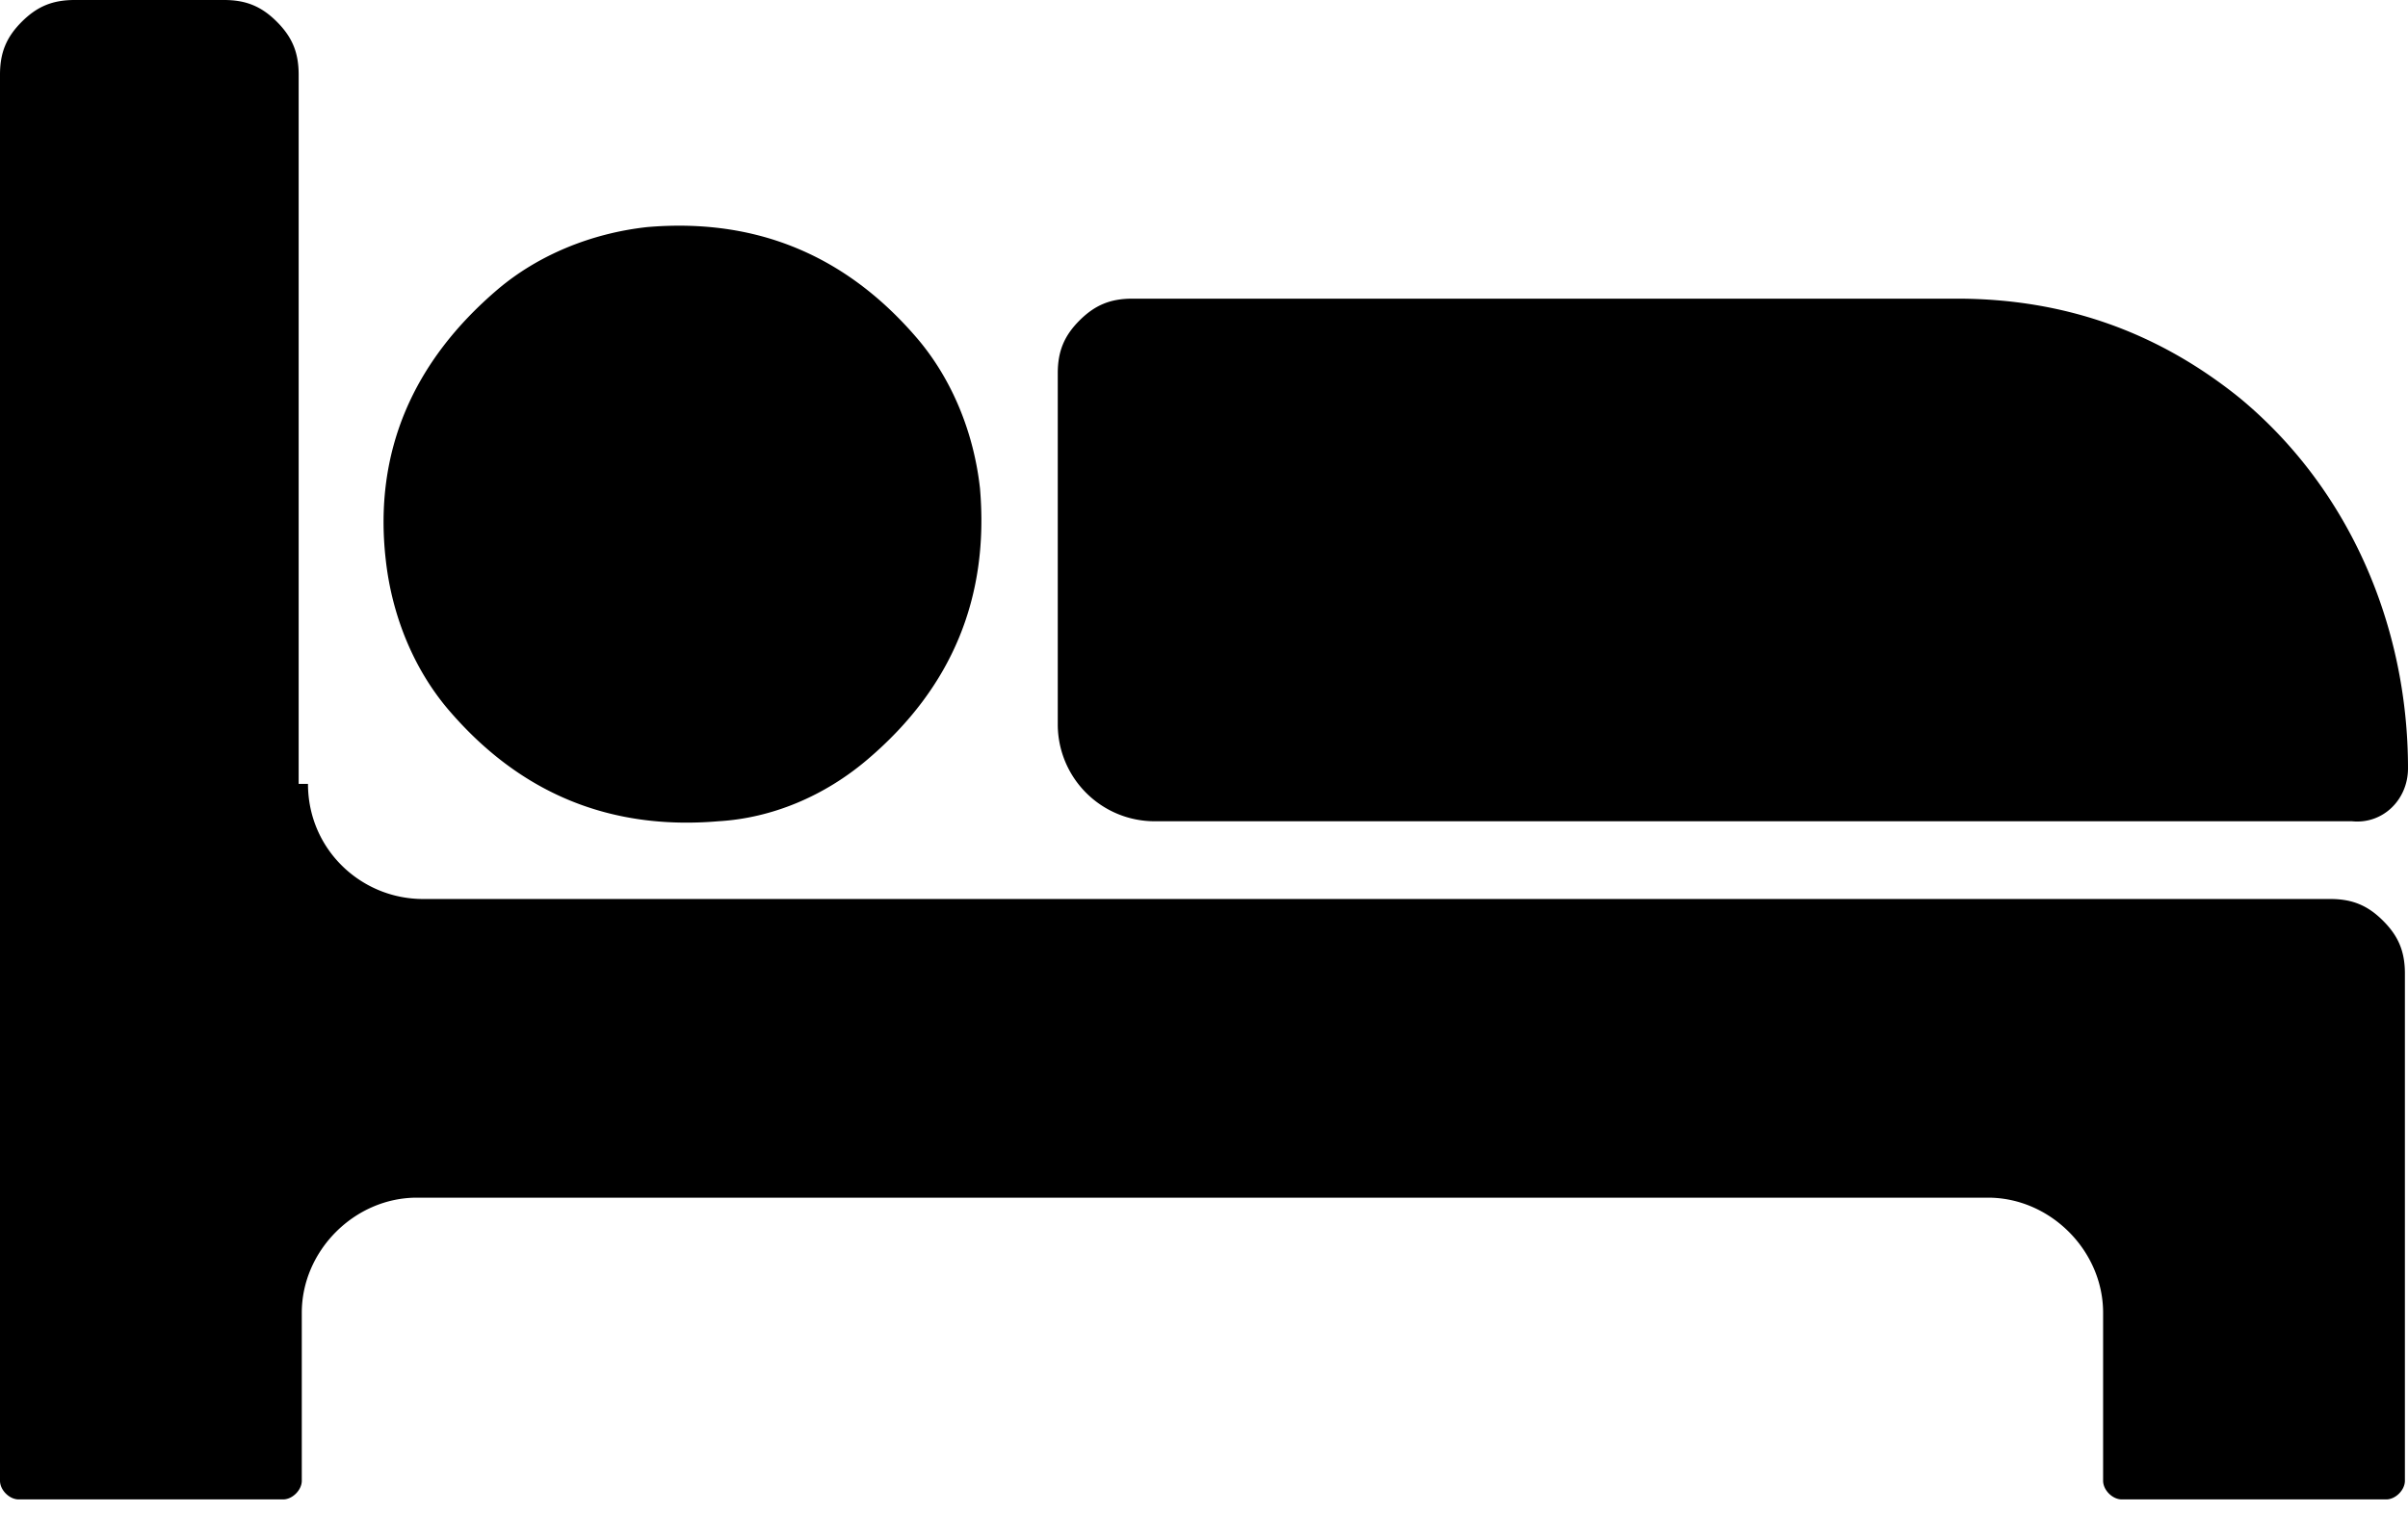 <svg xmlns="http://www.w3.org/2000/svg" viewBox="0 0 70 44">
    <path fill-rule="nonzero" d="M8.953 22.79c0 1.9 1.538 3.347 3.347 3.347h55.439c.633 0 1.085.18 1.537.633.453.452.634.904.634 1.537V43.05c0 .271-.272.543-.543.543H61.68c-.272 0-.543-.272-.543-.543v-4.884c0-1.808-1.538-3.346-3.346-3.346H12.119c-1.809 0-3.346 1.538-3.346 3.346v4.884c0 .271-.272.543-.543.543H.543c-.272 0-.543-.272-.543-.543V2.171C0 1.537.18 1.085.633.633 1.085.181 1.537 0 2.171 0h4.34c.634 0 1.086.18 1.538.633.452.452.633.904.633 1.538v20.62h.271zm16.28-.723c2.441-2.08 3.527-4.703 3.255-7.868-.18-1.628-.814-3.165-1.808-4.341-2.08-2.442-4.703-3.527-7.869-3.256-1.628.18-3.165.814-4.34 1.809-2.443 2.08-3.618 4.703-3.257 7.868.181 1.628.814 3.165 1.81 4.341 2.08 2.442 4.702 3.527 7.867 3.256 1.538-.09 3.075-.724 4.342-1.809zM70 22.34c0-4.16-1.718-8.14-4.884-10.763-2.351-1.899-5.064-2.894-8.23-2.894H32.92c-.633 0-1.085.181-1.538.633-.452.452-.633.905-.633 1.538v10.22a2.818 2.818 0 0 0 2.804 2.803h34.82c.903.09 1.627-.633 1.627-1.537z"/>
</svg>
